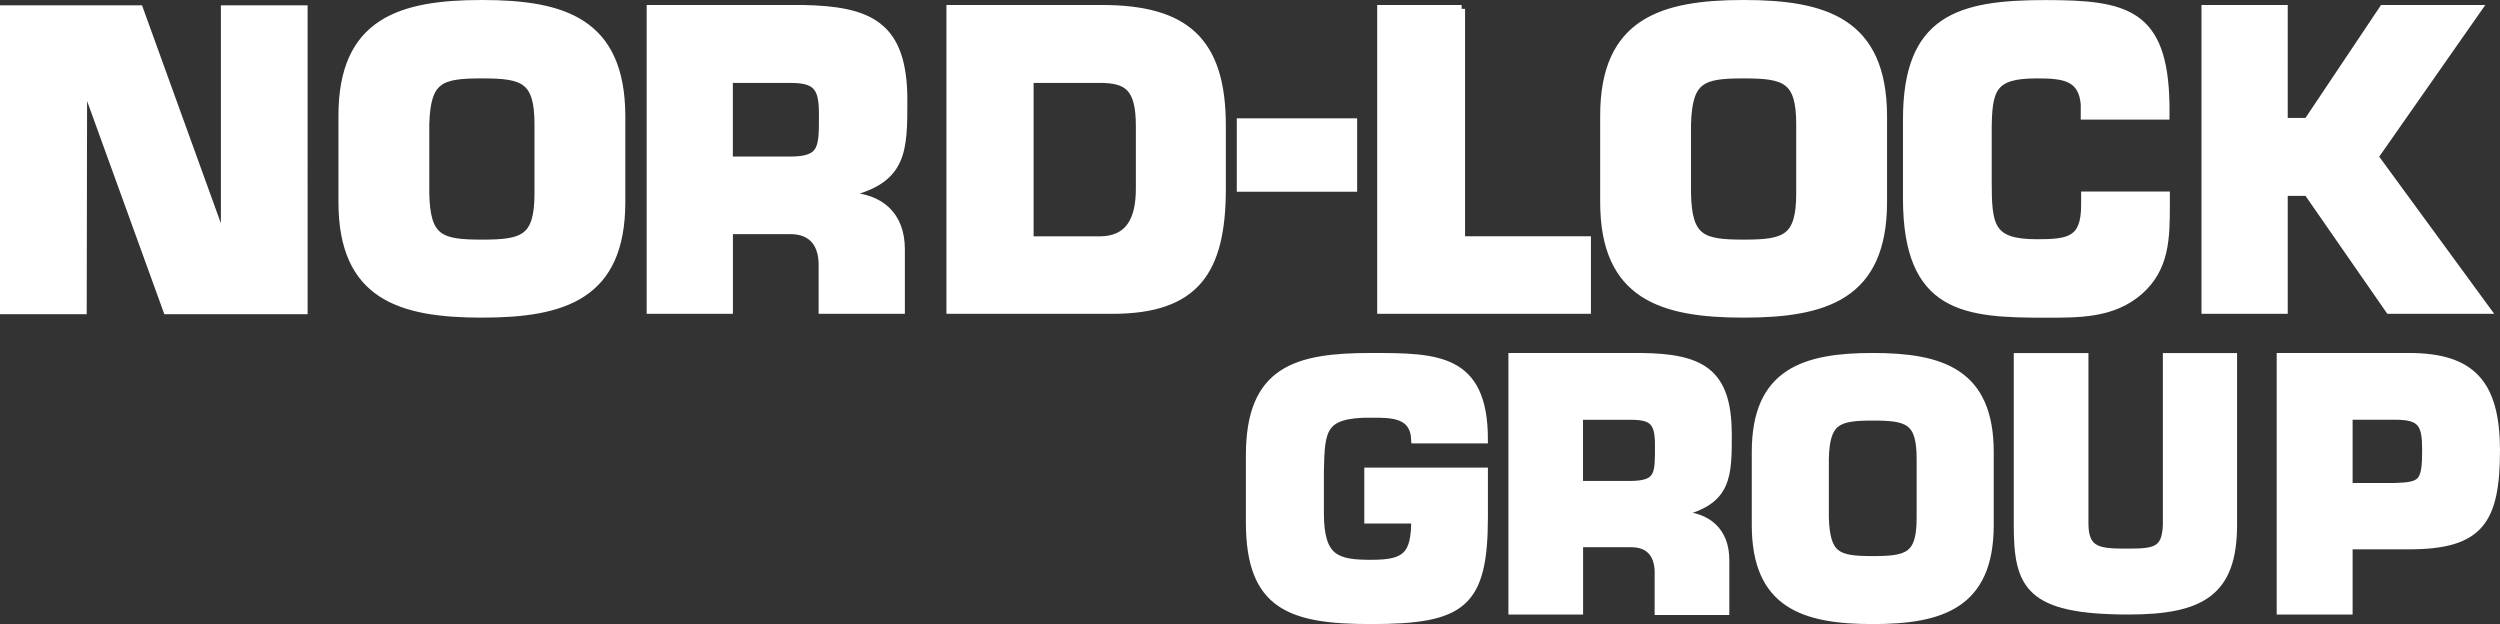 <?xml version="1.0" encoding="UTF-8"?>
<svg id="Layer_2" xmlns="http://www.w3.org/2000/svg" viewBox="0 0 321.76 80.32">
  <rect x="0" y="0" width="321.76" height="80.32" fill="#333333" stroke="none"/>
  <defs>
    <style>
      .cls-1 {
        fill: #fff;
        stroke: #fff;
        stroke-miterlimit: 10;
      }
    </style>
  </defs>
  <g id="Layer_1-2" data-name="Layer_1">
    <g>
      <path class="cls-1" d="M101.68,20.65c4.33,0,4.22-1.66,4.22-6.04,0-3.47-.86-4.44-4.22-4.44h-7.86v10.48h7.86ZM116.28,12.9c0,6.47,0,10.21-7.16,11.92v.43c4.17.16,6.84,2.46,6.84,6.84v7.8h-10.1v-5.4c.11-2.89-1.12-4.86-4.17-4.86h-7.86v10.26h-10.1V1.14h19.51c8.71.16,13.04,2.08,13.04,11.76h0ZM69.29,24.87c0,5.88-1.92,6.47-7.27,6.47s-7.16-.59-7.27-6.47v-8.87c.16-5.83,1.92-6.41,7.27-6.41s7.27.59,7.27,6.41v8.87ZM62.02.5c-10.48,0-17.96,2.3-17.96,14.38v11.12c0,12.08,7.43,14.38,17.96,14.38s17.96-2.3,17.96-14.38v-11.12c-.05-12.08-7.48-14.38-17.96-14.38h0ZM28.94,30.43h-.43L17.93,1.19H.5v38.75h10.16l.05-28.76h.37l10.42,28.76h17.59V1.19h-10.16v29.24ZM188.12,1.14h-10.37v38.75h26.51v-8.98h-16.2V1.14h.05ZM146.69,24.29c0,4.06-1.39,6.63-5.18,6.63h-8.98V10.17h8.98c3.58,0,5.18,1.02,5.18,6.04v8.07h0ZM141.77,1.14h-19.46v38.75h20.85c10.74,0,14.11-5.02,14.11-15.61v-8.12c0-10.96-4.76-15.02-15.5-15.02h0ZM268.35,26.37c0,4.6-2.03,4.92-6.2,4.92-6.09,0-6.31-2.24-6.31-8.12v-6.15c0-5.61.53-7.43,6.31-7.43,3.42,0,5.83.27,6.15,3.8v1.5h10.42v-1.5c-.21-11.76-5.08-12.88-15.45-12.88-11.12,0-17.85,1.87-17.85,14.86v10.16c0,14.33,7.54,14.86,17.85,14.86,4.38,0,8.61.05,12.03-2.89,3.42-2.99,3.47-6.84,3.47-11.17v-1.18h-10.42v1.23h0ZM305.6,20.17l13.31-19.03h-12.19l-9.73,14.54h-3.05V1.14h-10.1v38.75h10.1v-15.18h3.05l10.53,15.18h12.51l-14.43-19.72ZM231.68,24.87c0,5.88-1.92,6.47-7.27,6.47s-7.16-.59-7.27-6.47v-8.87c.16-5.83,1.92-6.41,7.27-6.41s7.27.59,7.27,6.41v8.87ZM224.41.5c-10.48,0-17.96,2.3-17.96,14.38v11.12c0,12.08,7.43,14.38,17.96,14.38s17.96-2.3,17.96-14.38v-11.12c-.05-12.08-7.48-14.38-17.96-14.38h0ZM159.68,24.18h14.49v-8.45h-14.49v8.45Z"/>
      <path class="cls-1" d="M176.46,53.26c2.62,0,5.51-.05,5.67,3.31h8.87c0-10.58-6.04-10.64-14.54-10.64-9.62,0-15.61,1.66-15.61,12.67v8.61c0,10.8,5.24,12.61,15.61,12.61,11.76,0,14.54-2.03,14.54-13.31v-5.83h-14.91v6.2h6.04c0,4.65-1.18,5.67-5.67,5.67s-6.57-.64-6.57-6.52v-5.4c.11-5.45.27-7.38,6.57-7.38ZM308.28,62.66h-5.99v-9.14h5.99c3.42,0,3.96,1.07,3.96,4.38,0,4.22-.48,4.65-3.96,4.76ZM310.04,45.93h-16.52v32.66h8.77v-8.39h7.75c9.14,0,11.22-3.15,11.22-12.35-.05-8.45-3.1-11.92-11.22-11.92h0ZM247.18,66.62c0,4.97-1.6,5.45-6.15,5.45s-5.99-.48-6.15-5.45v-7.54c.11-4.92,1.6-5.45,6.15-5.45s6.15.48,6.15,5.45v7.54ZM241.03,45.93c-8.82,0-15.07,1.98-15.07,12.24v9.41c0,10.26,6.25,12.24,15.07,12.24s15.07-1.98,15.07-12.24v-9.41c0-10.26-6.25-12.24-15.07-12.24h0ZM278.88,66.99c0,3.8-1.23,4.12-4.92,4.12s-5.67-.05-5.67-3.74v-21.43h-8.61v21.59c0,7.8,1.39,11.06,14.27,11.06,9.46,0,13.47-2.41,13.47-11.06v-21.59h-8.55v21.06h0ZM209.92,62.4h-6.68v-8.87h6.68c2.83,0,3.58.8,3.58,3.74,0,3.69.11,5.08-3.58,5.13h0ZM222.38,55.82c0-8.12-3.63-9.78-11.12-9.89h-16.62v32.66h8.61v-8.66h6.68c2.57,0,3.63,1.66,3.53,4.12v4.6h8.61v-6.57c0-3.69-2.3-5.67-5.83-5.77v-.37c6.15-1.44,6.15-4.65,6.15-10.1h0Z"/>
    </g>
  </g>
</svg>